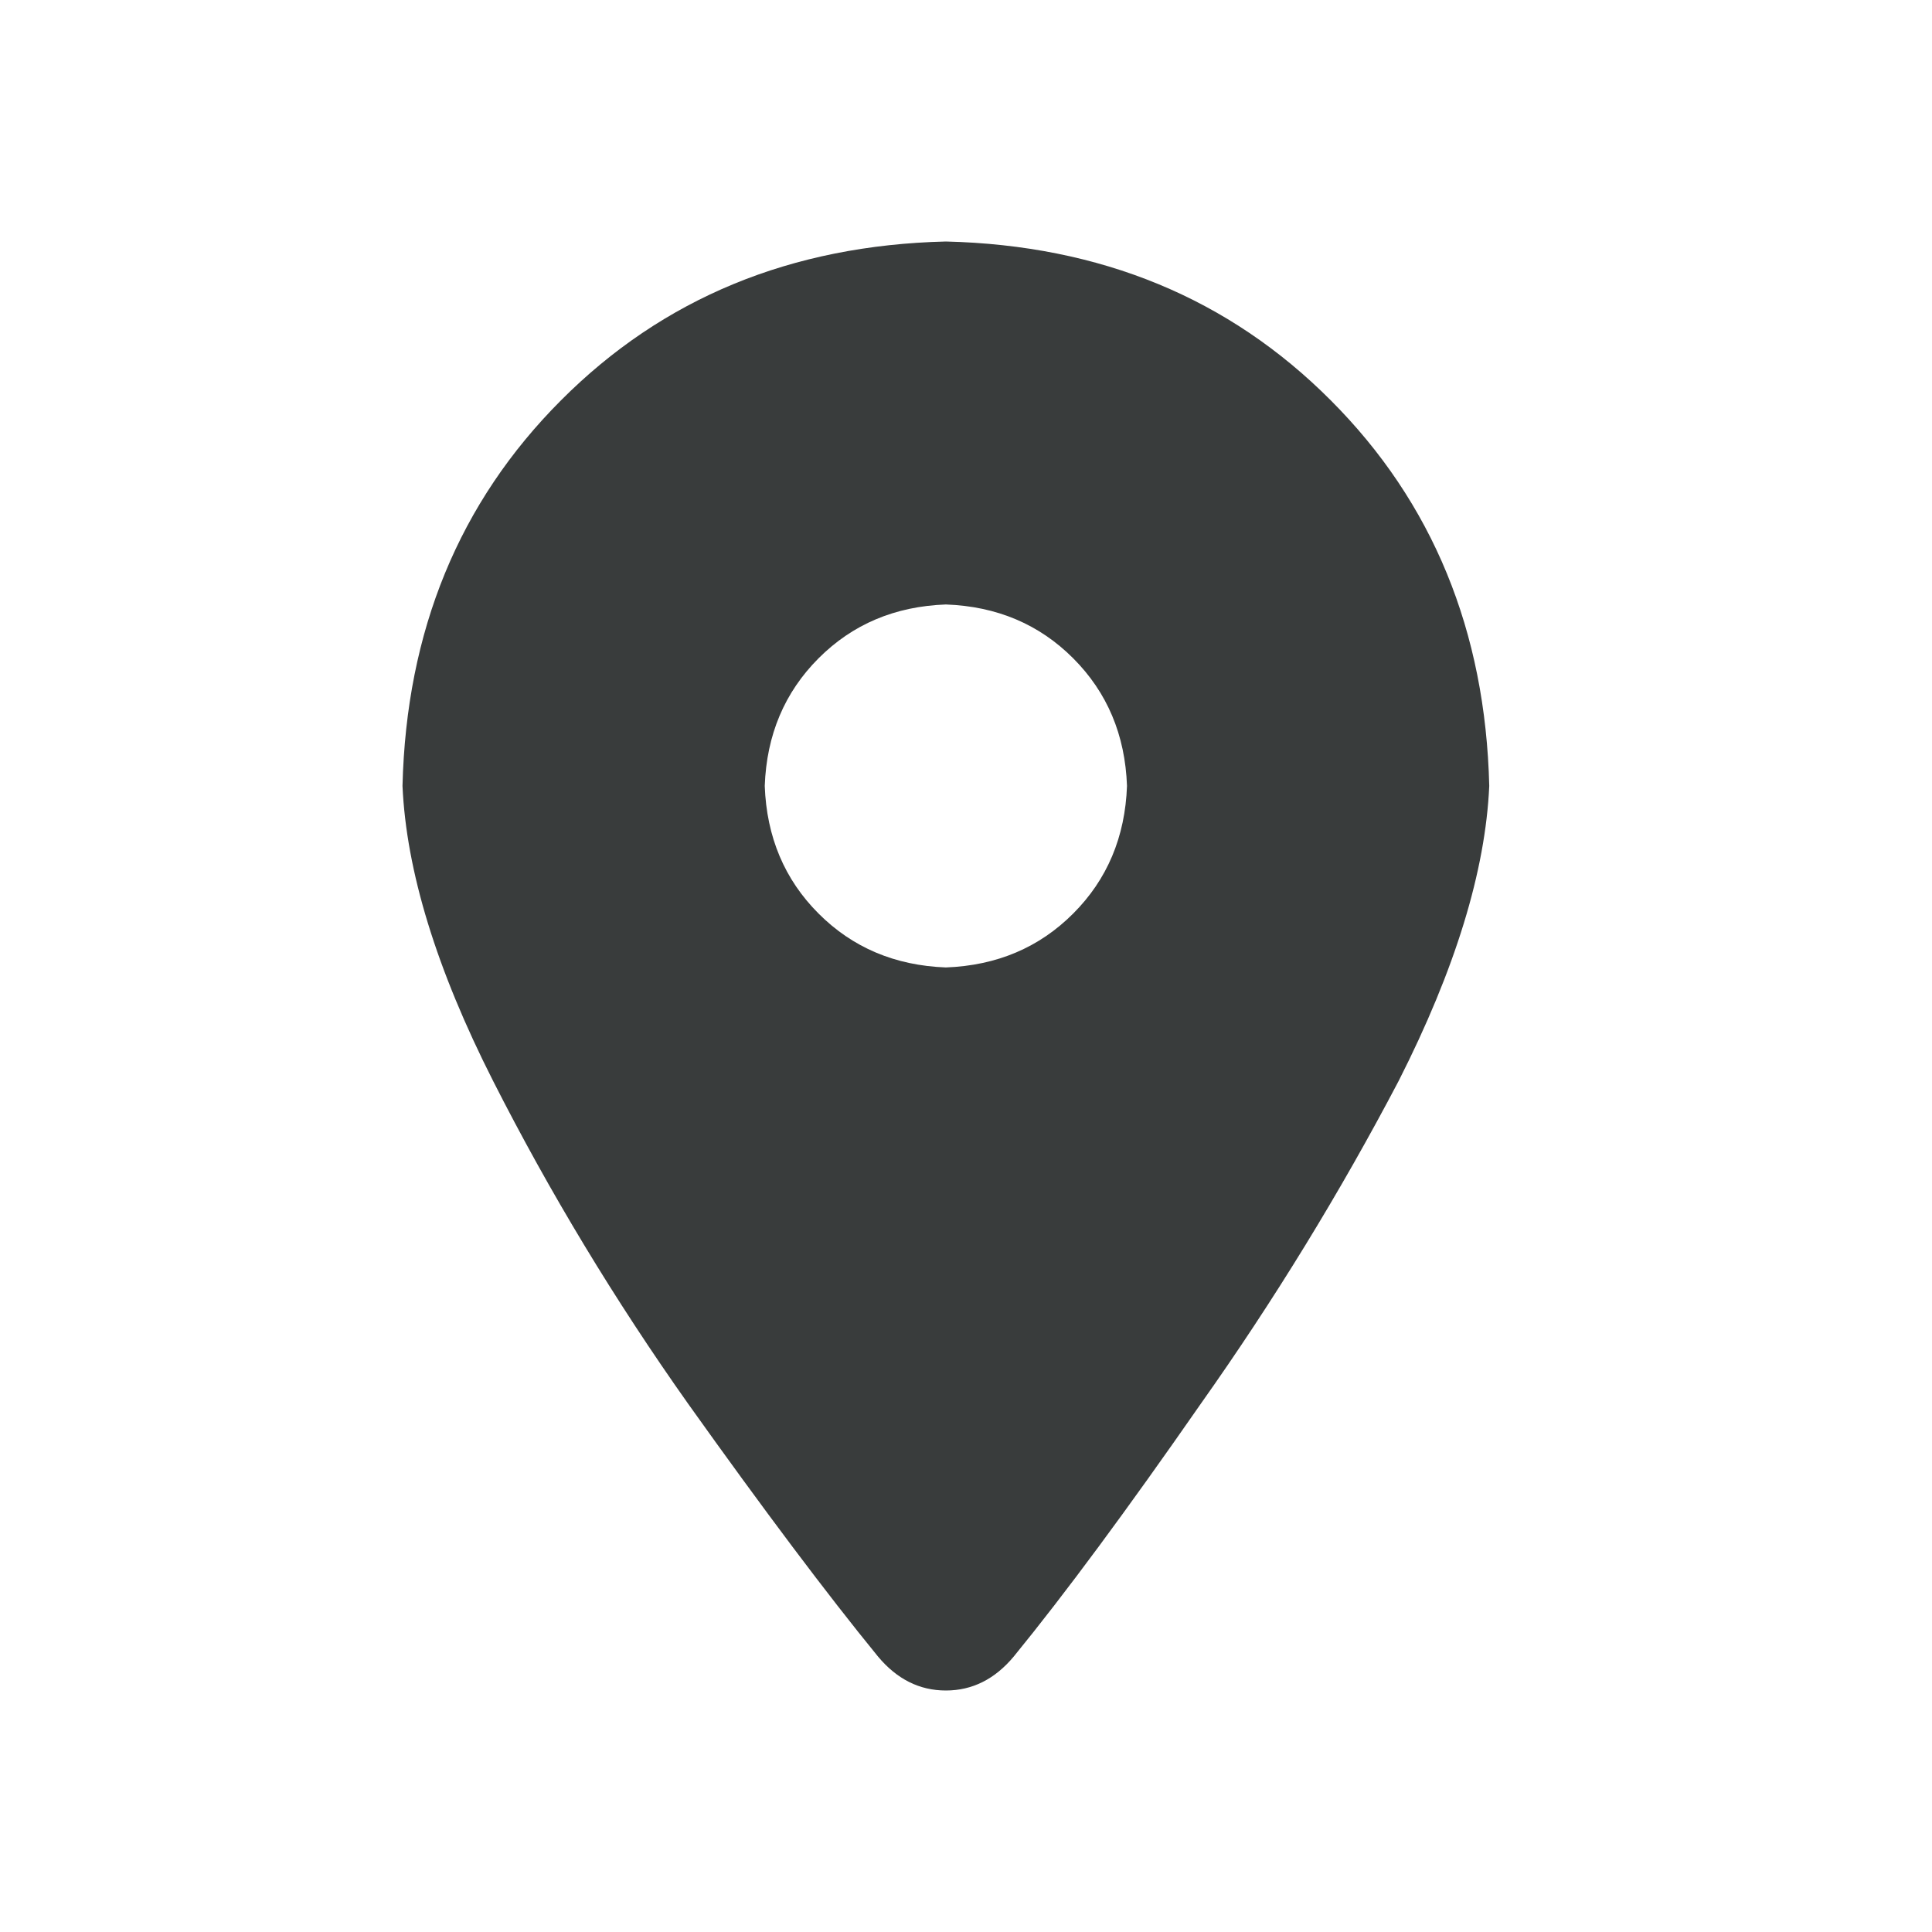 <svg width="24" height="24" viewBox="0 0 24 24" fill="none" xmlns="http://www.w3.org/2000/svg">
<path d="M10.906 20.577C10.273 19.802 9.488 18.757 8.551 17.442C7.637 16.151 6.828 14.812 6.125 13.427C5.422 12.041 5.047 10.82 5 9.763C5.047 7.838 5.703 6.241 6.969 4.973C8.234 3.704 9.828 3.047 11.75 3C13.672 3.047 15.266 3.704 16.531 4.973C17.797 6.241 18.453 7.838 18.5 9.763C18.453 10.82 18.078 12.041 17.375 13.427C16.648 14.812 15.828 16.151 14.914 17.442C14 18.757 13.227 19.802 12.594 20.577C12.359 20.859 12.078 21 11.75 21C11.422 21 11.141 20.859 10.906 20.577ZM11.75 12.018C12.383 11.994 12.91 11.771 13.332 11.348C13.754 10.926 13.977 10.397 14 9.763C13.977 9.129 13.754 8.601 13.332 8.178C12.91 7.755 12.383 7.532 11.75 7.509C11.117 7.532 10.59 7.755 10.168 8.178C9.746 8.601 9.523 9.129 9.5 9.763C9.523 10.397 9.746 10.926 10.168 11.348C10.59 11.771 11.117 11.994 11.75 12.018Z" fill="#393C3C"/>
</svg>
